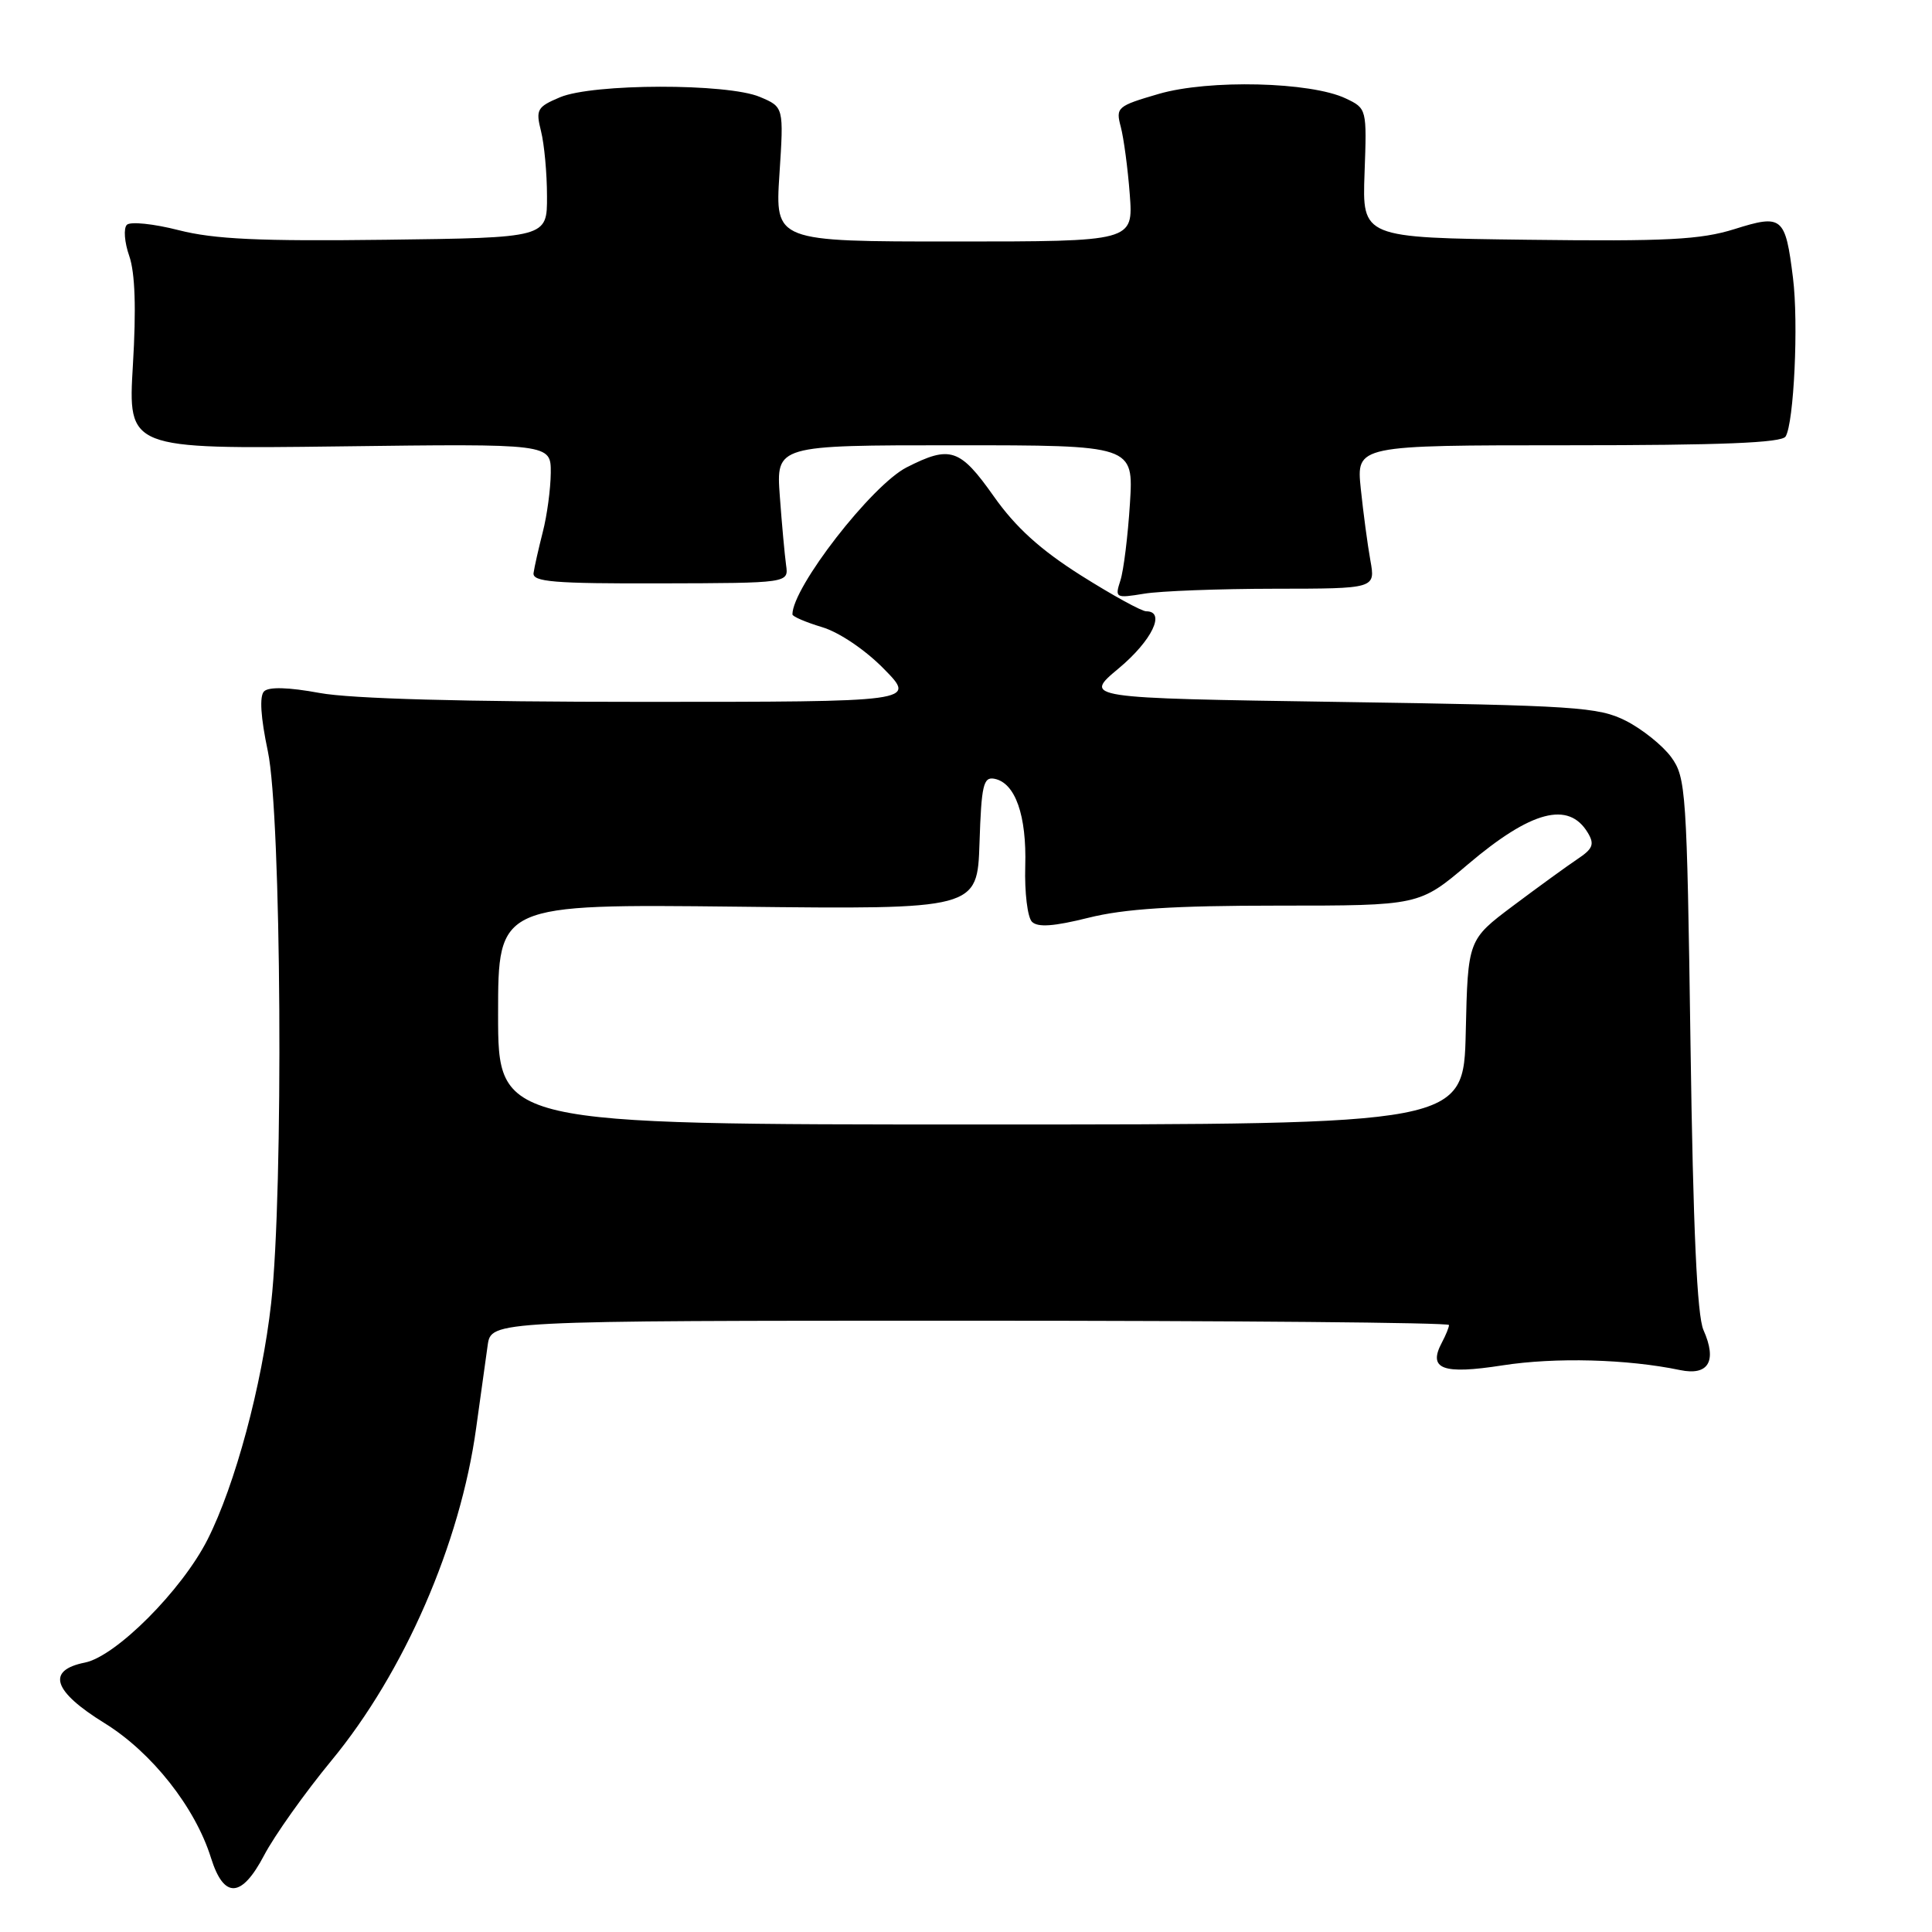 <?xml version="1.0" encoding="UTF-8" standalone="no"?>
<!DOCTYPE svg PUBLIC "-//W3C//DTD SVG 1.1//EN" "http://www.w3.org/Graphics/SVG/1.1/DTD/svg11.dtd" >
<svg xmlns="http://www.w3.org/2000/svg" xmlns:xlink="http://www.w3.org/1999/xlink" version="1.1" viewBox="0 0 256 256">
 <g >
 <path fill="currentColor"
d=" M 43.92 233.28 C 53.57 221.59 60.99 204.53 63.09 189.24 C 63.68 184.98 64.37 180.04 64.62 178.25 C 65.09 175.00 65.09 175.00 128.55 175.00 C 163.45 175.00 192.00 175.25 192.00 175.57 C 192.00 175.88 191.58 176.91 191.07 177.87 C 189.17 181.42 191.11 182.16 199.08 180.92 C 206.07 179.83 215.61 180.08 222.61 181.54 C 226.39 182.33 227.55 180.35 225.72 176.24 C 224.87 174.33 224.35 162.89 224.00 138.32 C 223.52 104.77 223.40 103.01 221.44 100.32 C 220.30 98.77 217.60 96.61 215.44 95.51 C 211.81 93.68 208.86 93.48 177.51 93.01 C 143.51 92.50 143.51 92.50 148.26 88.54 C 152.65 84.87 154.51 81.00 151.88 81.00 C 151.26 81.00 147.38 78.86 143.24 76.25 C 137.85 72.84 134.58 69.88 131.67 65.75 C 127.19 59.41 125.91 58.99 120.13 61.93 C 115.51 64.29 105.00 77.82 105.00 81.41 C 105.00 81.69 106.77 82.45 108.93 83.10 C 111.18 83.77 114.67 86.12 117.13 88.64 C 121.42 93.00 121.42 93.00 85.07 93.00 C 61.48 93.00 46.49 92.59 42.34 91.82 C 38.22 91.06 35.61 90.99 34.99 91.61 C 34.36 92.24 34.54 95.05 35.49 99.54 C 37.29 108.03 37.59 157.80 35.93 172.67 C 34.72 183.54 31.15 196.79 27.50 204.00 C 24.10 210.72 15.36 219.48 11.25 220.30 C 6.11 221.33 7.01 224.10 13.86 228.33 C 20.11 232.19 25.87 239.48 27.96 246.19 C 29.67 251.64 32.01 251.53 35.00 245.83 C 36.38 243.21 40.39 237.56 43.92 233.28 Z  M 168.88 78.01 C 182.26 78.00 182.26 78.00 181.58 74.25 C 181.21 72.19 180.64 67.91 180.31 64.75 C 179.72 59.00 179.72 59.00 207.80 59.00 C 228.09 59.00 236.08 58.68 236.60 57.84 C 237.71 56.04 238.33 42.80 237.58 36.83 C 236.57 28.69 236.17 28.36 229.82 30.36 C 225.35 31.76 220.84 32.00 202.48 31.77 C 180.50 31.50 180.50 31.50 180.81 22.94 C 181.12 14.41 181.11 14.37 178.31 13.04 C 173.67 10.84 160.19 10.51 153.55 12.44 C 148.03 14.05 147.82 14.23 148.51 16.81 C 148.90 18.29 149.44 22.31 149.70 25.75 C 150.17 32.00 150.17 32.00 126.44 32.00 C 102.70 32.00 102.70 32.00 103.28 23.09 C 103.86 14.18 103.86 14.18 100.68 12.84 C 96.36 11.02 78.56 11.05 74.20 12.89 C 71.16 14.17 70.97 14.53 71.69 17.39 C 72.12 19.10 72.48 22.98 72.48 26.00 C 72.50 31.50 72.50 31.50 51.10 31.77 C 34.38 31.98 28.39 31.70 23.68 30.50 C 20.36 29.65 17.27 29.33 16.81 29.79 C 16.35 30.25 16.49 32.11 17.13 33.93 C 17.90 36.15 18.06 40.90 17.61 48.37 C 16.95 59.50 16.95 59.50 44.97 59.15 C 73.00 58.79 73.00 58.79 72.98 62.65 C 72.96 64.77 72.49 68.30 71.92 70.50 C 71.36 72.70 70.81 75.14 70.70 75.92 C 70.53 77.10 73.37 77.34 87.50 77.30 C 104.50 77.26 104.50 77.26 104.16 74.88 C 103.98 73.57 103.60 69.46 103.33 65.75 C 102.84 59.00 102.84 59.00 126.52 59.00 C 150.21 59.00 150.21 59.00 149.72 66.75 C 149.45 71.01 148.89 75.58 148.46 76.91 C 147.71 79.23 147.81 79.29 151.59 78.67 C 153.74 78.31 161.52 78.02 168.88 78.01 Z  M 66.00 134.39 C 66.00 119.79 66.00 119.79 97.75 120.14 C 129.50 120.50 129.50 120.50 129.79 111.68 C 130.04 104.04 130.30 102.91 131.76 103.19 C 134.53 103.72 136.05 108.05 135.85 114.78 C 135.75 118.24 136.15 121.55 136.74 122.14 C 137.51 122.91 139.65 122.75 144.22 121.61 C 148.97 120.42 155.48 120.00 169.34 120.00 C 188.06 120.00 188.06 120.00 194.52 114.52 C 202.90 107.41 207.85 106.11 210.39 110.34 C 211.31 111.87 211.07 112.47 209.01 113.84 C 207.65 114.75 203.82 117.53 200.51 120.01 C 194.50 124.52 194.50 124.52 194.22 136.76 C 193.94 149.00 193.94 149.00 129.97 149.00 C 66.00 149.00 66.00 149.00 66.00 134.39 Z "/>
</g>
</svg>
